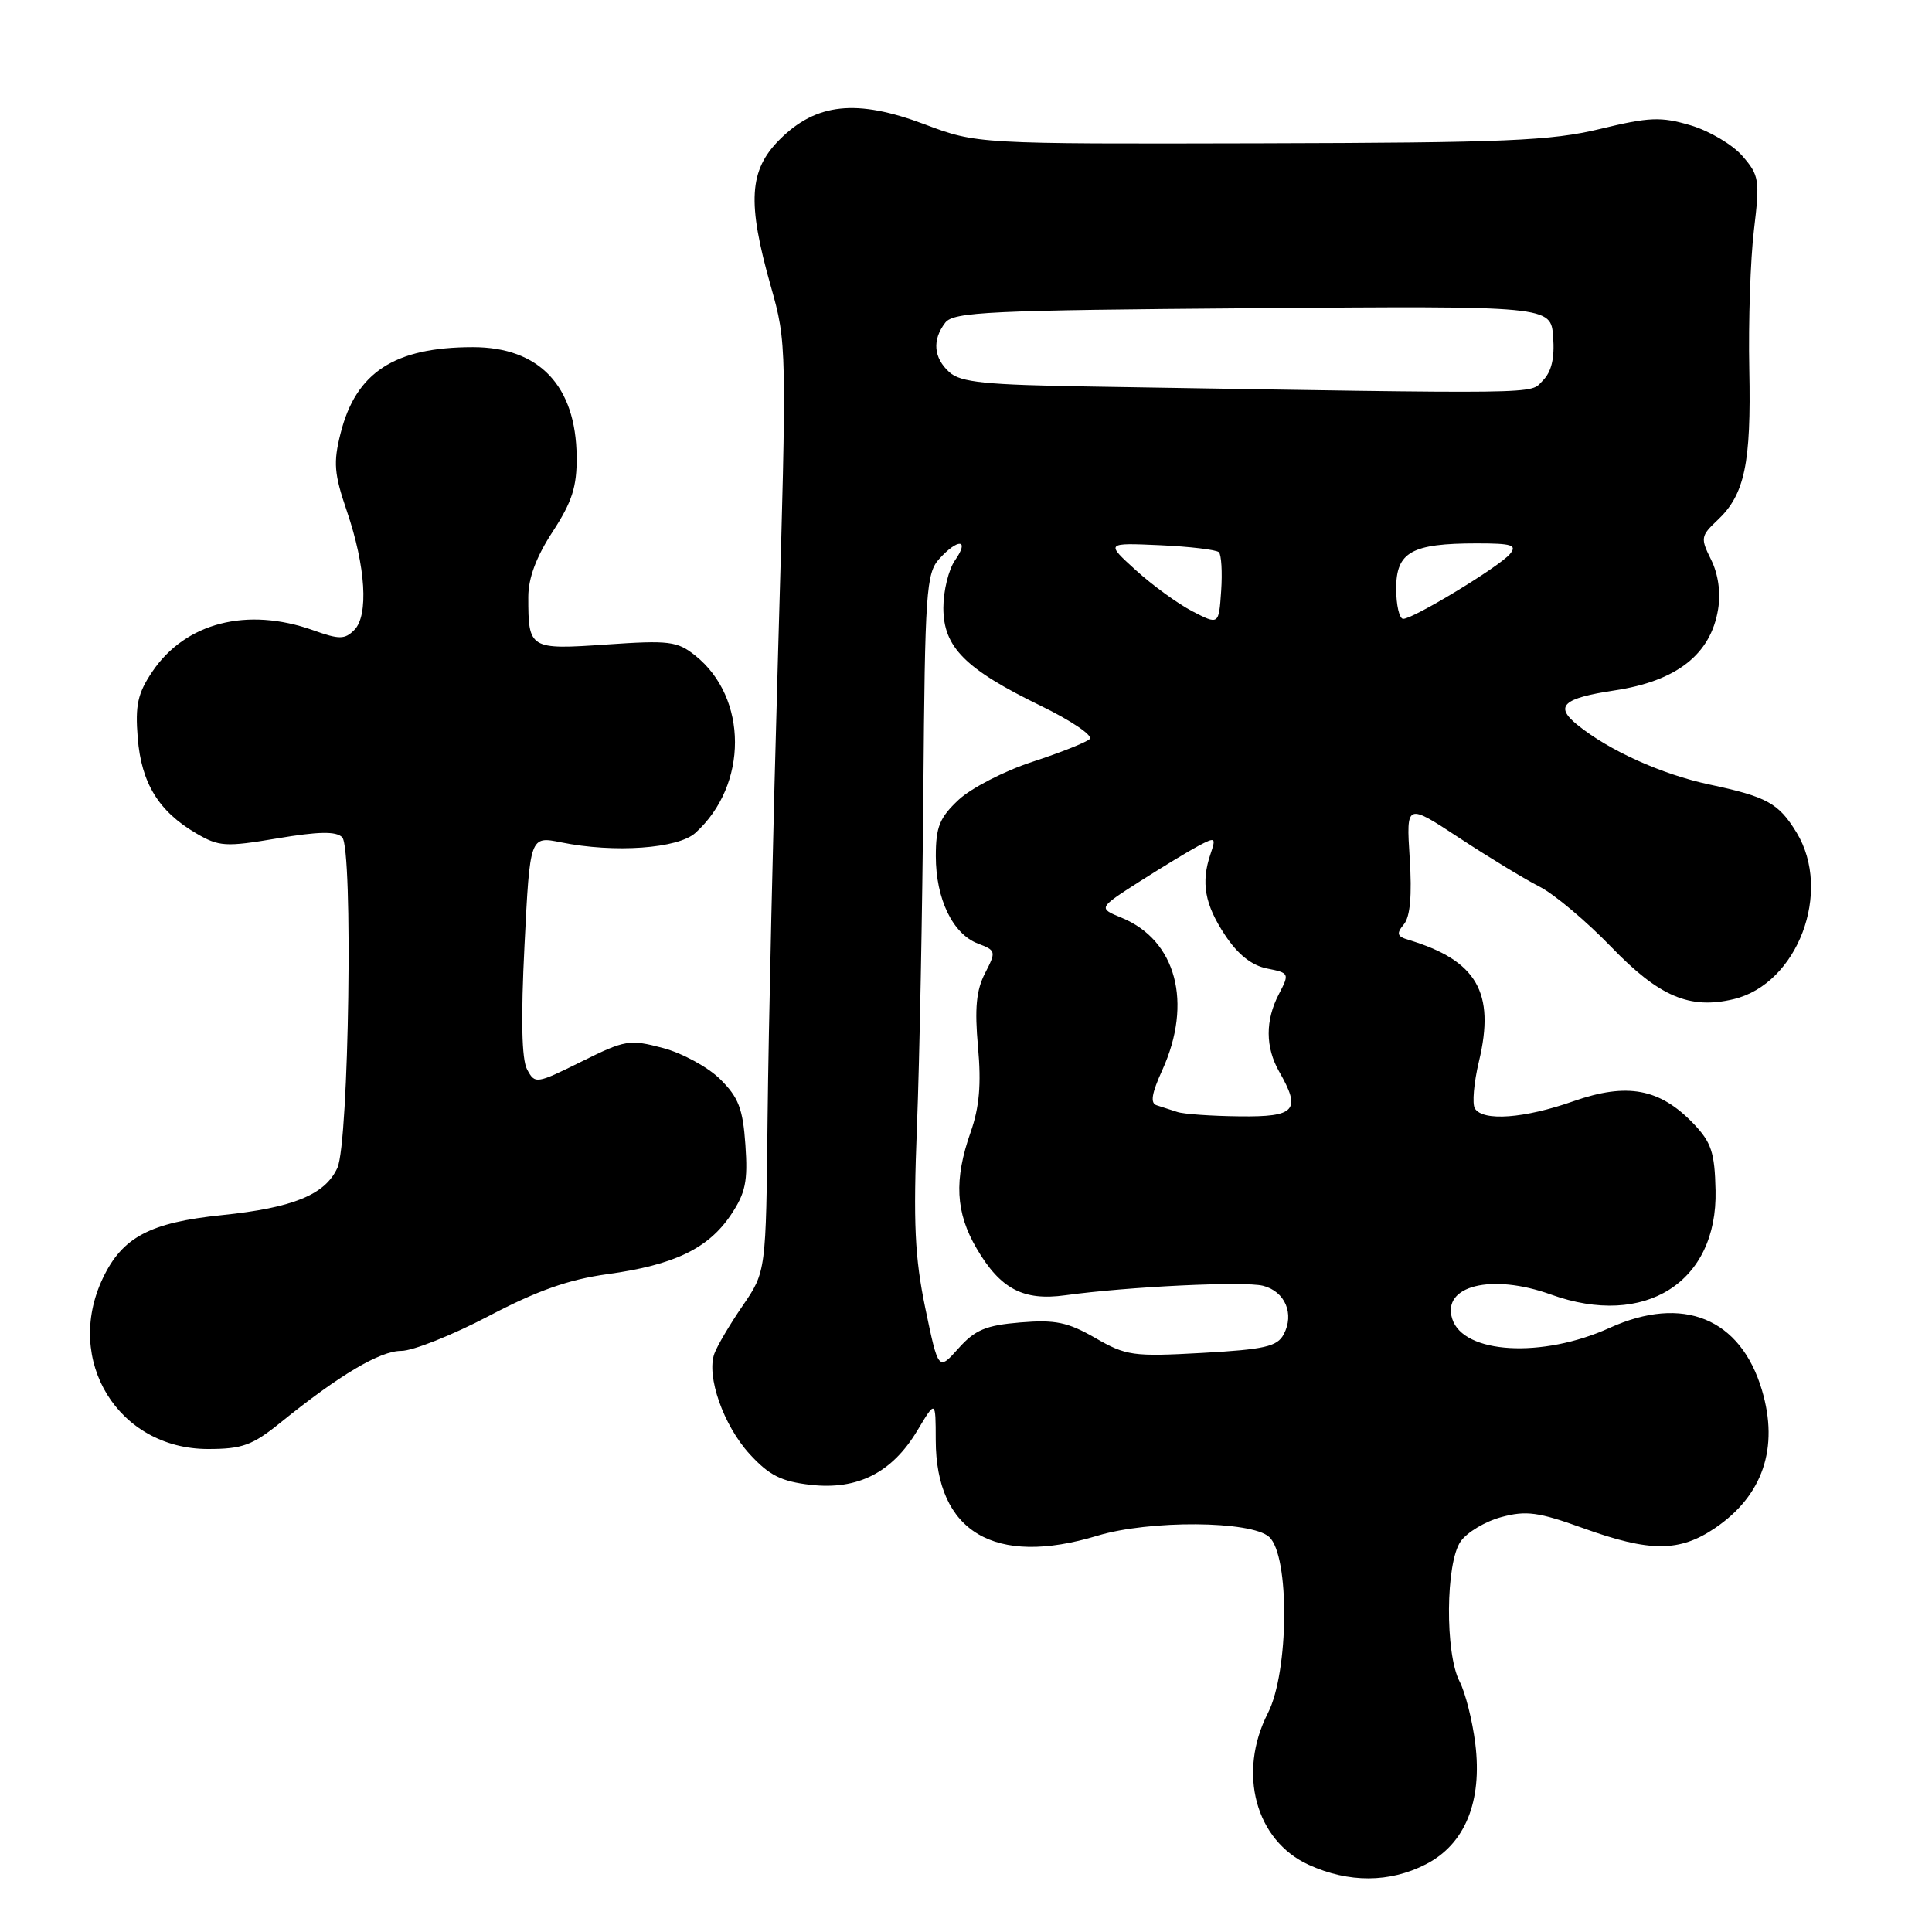 <?xml version="1.0" encoding="UTF-8" standalone="no"?>
<!DOCTYPE svg PUBLIC "-//W3C//DTD SVG 1.1//EN" "http://www.w3.org/Graphics/SVG/1.1/DTD/svg11.dtd" >
<svg xmlns="http://www.w3.org/2000/svg" xmlns:xlink="http://www.w3.org/1999/xlink" version="1.1" viewBox="0 0 256 256">
 <g >
 <path fill="currentColor"
d=" M 188.91 247.04 C 194.12 244.39 196.44 238.71 195.48 231.02 C 195.10 227.98 194.17 224.29 193.40 222.80 C 191.46 219.06 191.55 207.08 193.54 204.25 C 194.38 203.04 196.81 201.59 198.94 201.02 C 202.23 200.13 203.85 200.35 209.78 202.49 C 218.62 205.68 222.54 205.67 227.26 202.47 C 233.59 198.17 235.74 191.85 233.47 184.21 C 230.64 174.67 223.00 171.55 213.29 175.95 C 204.36 180.01 193.90 179.41 192.43 174.76 C 191.02 170.35 197.66 168.71 205.50 171.53 C 217.96 176.02 227.60 169.92 227.32 157.73 C 227.21 152.70 226.76 151.36 224.39 148.88 C 219.93 144.23 215.61 143.42 208.51 145.91 C 201.98 148.21 196.50 148.61 195.43 146.88 C 195.05 146.27 195.29 143.46 195.97 140.63 C 198.15 131.51 195.69 127.26 186.64 124.54 C 185.11 124.08 185.00 123.71 186.02 122.48 C 186.86 121.46 187.11 118.65 186.79 113.69 C 186.33 106.40 186.33 106.40 193.41 111.06 C 197.31 113.62 202.07 116.51 204.00 117.49 C 205.93 118.47 210.20 122.06 213.50 125.48 C 219.84 132.05 223.88 133.78 229.69 132.40 C 238.19 130.39 242.83 118.15 238.05 110.31 C 235.67 106.42 234.16 105.58 226.50 103.95 C 220.18 102.60 213.18 99.44 209.00 96.04 C 205.95 93.57 207.08 92.52 213.90 91.49 C 222.17 90.25 226.69 86.71 227.66 80.71 C 228.02 78.50 227.67 76.05 226.73 74.16 C 225.31 71.30 225.35 71.02 227.58 68.92 C 231.18 65.54 232.05 61.43 231.79 48.94 C 231.66 42.65 231.94 34.33 232.41 30.45 C 233.20 23.85 233.11 23.24 230.88 20.67 C 229.57 19.16 226.47 17.33 224.00 16.60 C 220.07 15.44 218.55 15.50 212.00 17.09 C 205.48 18.66 199.58 18.91 166.97 18.99 C 129.45 19.08 129.45 19.08 122.49 16.46 C 113.51 13.08 108.15 13.65 103.31 18.49 C 99.24 22.56 98.98 26.79 102.14 37.94 C 104.26 45.44 104.27 45.83 103.10 86.50 C 102.45 109.05 101.83 136.72 101.71 148.00 C 101.50 168.50 101.50 168.50 98.42 173.00 C 96.72 175.47 95.03 178.34 94.66 179.36 C 93.57 182.35 95.86 188.88 99.34 192.68 C 101.94 195.51 103.52 196.30 107.43 196.75 C 113.66 197.45 118.21 195.13 121.55 189.56 C 123.98 185.50 123.98 185.50 123.99 190.80 C 124.01 203.01 131.80 207.62 145.41 203.49 C 152.31 201.40 165.78 201.49 168.17 203.65 C 170.91 206.13 170.80 221.52 168.00 227.00 C 163.95 234.93 166.37 243.90 173.42 247.10 C 178.71 249.51 184.13 249.49 188.91 247.04 Z  M 37.17 188.50 C 44.96 182.20 50.34 179.00 53.17 179.00 C 54.70 179.00 59.90 176.93 64.73 174.40 C 71.18 171.01 75.35 169.54 80.50 168.83 C 89.31 167.62 93.83 165.45 96.83 161.00 C 98.79 158.08 99.11 156.55 98.77 151.70 C 98.44 146.91 97.86 145.40 95.43 143.00 C 93.82 141.40 90.40 139.54 87.83 138.86 C 83.41 137.69 82.84 137.79 77.04 140.67 C 71.04 143.64 70.89 143.66 69.84 141.70 C 69.12 140.36 69.01 134.94 69.50 125.24 C 70.22 110.78 70.22 110.78 74.36 111.62 C 81.41 113.05 89.85 112.45 92.15 110.36 C 99.15 104.03 99.13 92.44 92.12 86.86 C 89.74 84.96 88.66 84.83 80.36 85.40 C 70.15 86.10 70.00 86.01 70.00 79.11 C 70.00 76.61 71.05 73.78 73.23 70.45 C 75.81 66.49 76.45 64.50 76.41 60.50 C 76.32 51.13 71.46 46.00 62.67 46.00 C 52.28 46.00 47.16 49.33 45.13 57.42 C 44.15 61.29 44.27 62.78 45.96 67.72 C 48.46 75.05 48.87 81.56 46.94 83.48 C 45.68 84.74 44.97 84.75 41.50 83.51 C 32.74 80.39 24.56 82.50 20.18 89.00 C 18.24 91.88 17.90 93.44 18.25 97.79 C 18.73 103.77 21.02 107.51 25.99 110.42 C 29.02 112.19 29.86 112.25 36.75 111.09 C 42.21 110.17 44.53 110.13 45.34 110.94 C 46.80 112.40 46.24 151.37 44.71 154.74 C 43.09 158.30 38.84 160.04 29.40 161.01 C 19.86 161.99 16.21 163.93 13.62 169.38 C 8.45 180.28 15.68 192.00 27.57 192.00 C 32.11 192.00 33.45 191.51 37.17 188.50 Z  M 122.61 173.35 C 121.21 166.59 121.00 162.11 121.50 149.27 C 121.84 140.60 122.22 120.59 122.35 104.81 C 122.56 78.41 122.73 75.96 124.45 74.06 C 126.94 71.30 128.52 71.42 126.56 74.22 C 125.70 75.44 125.00 78.29 125.00 80.54 C 125.00 85.75 127.87 88.64 137.92 93.53 C 141.97 95.50 144.88 97.48 144.39 97.93 C 143.90 98.38 140.48 99.74 136.78 100.95 C 133.08 102.16 128.69 104.42 127.03 105.97 C 124.50 108.34 124.00 109.57 124.00 113.45 C 124.00 119.11 126.24 123.76 129.58 125.03 C 131.98 125.94 132.01 126.07 130.52 128.96 C 129.36 131.20 129.13 133.61 129.59 138.72 C 130.04 143.66 129.77 146.72 128.62 150.00 C 126.39 156.32 126.61 160.67 129.42 165.45 C 132.55 170.79 135.59 172.40 141.15 171.63 C 149.51 170.48 164.85 169.75 167.35 170.37 C 170.28 171.11 171.55 174.10 170.09 176.82 C 169.24 178.43 167.55 178.81 159.29 179.27 C 150.13 179.78 149.22 179.65 145.13 177.29 C 141.48 175.19 139.83 174.85 135.21 175.23 C 130.63 175.61 129.20 176.21 127.00 178.67 C 124.34 181.65 124.34 181.65 122.61 173.35 Z  M 156.00 147.34 C 155.18 147.07 153.95 146.67 153.28 146.46 C 152.39 146.19 152.58 144.93 154.01 141.79 C 158.06 132.87 155.86 124.60 148.65 121.62 C 145.50 120.33 145.50 120.33 151.00 116.81 C 154.03 114.88 157.56 112.74 158.84 112.06 C 161.05 110.90 161.14 110.97 160.40 113.16 C 159.11 116.94 159.63 119.85 162.32 123.90 C 164.01 126.46 165.84 127.92 167.88 128.33 C 170.85 128.92 170.88 128.99 169.46 131.72 C 167.64 135.21 167.66 138.77 169.50 142.00 C 172.44 147.14 171.68 148.01 164.25 147.92 C 160.54 147.88 156.82 147.62 156.00 147.34 Z  M 158.00 81.00 C 156.07 80.00 152.70 77.55 150.50 75.55 C 146.50 71.92 146.50 71.92 153.70 72.24 C 157.65 72.42 161.17 72.84 161.51 73.17 C 161.84 73.51 161.98 75.82 161.81 78.30 C 161.50 82.81 161.50 82.81 158.00 81.00 Z  M 185.00 77.98 C 185.00 73.14 187.04 72.00 195.69 72.00 C 200.36 72.00 201.06 72.22 200.07 73.41 C 198.70 75.07 187.28 82.00 185.93 82.00 C 185.42 82.00 185.00 80.19 185.00 77.98 Z  M 144.55 51.22 C 130.56 51.00 127.29 50.67 125.80 49.32 C 123.69 47.41 123.50 45.04 125.25 42.76 C 126.36 41.33 131.00 41.11 166.00 40.84 C 205.50 40.53 205.50 40.53 205.80 44.64 C 206.01 47.49 205.58 49.28 204.41 50.45 C 202.60 52.26 205.79 52.22 144.55 51.22 Z "/>
</g>
</svg>